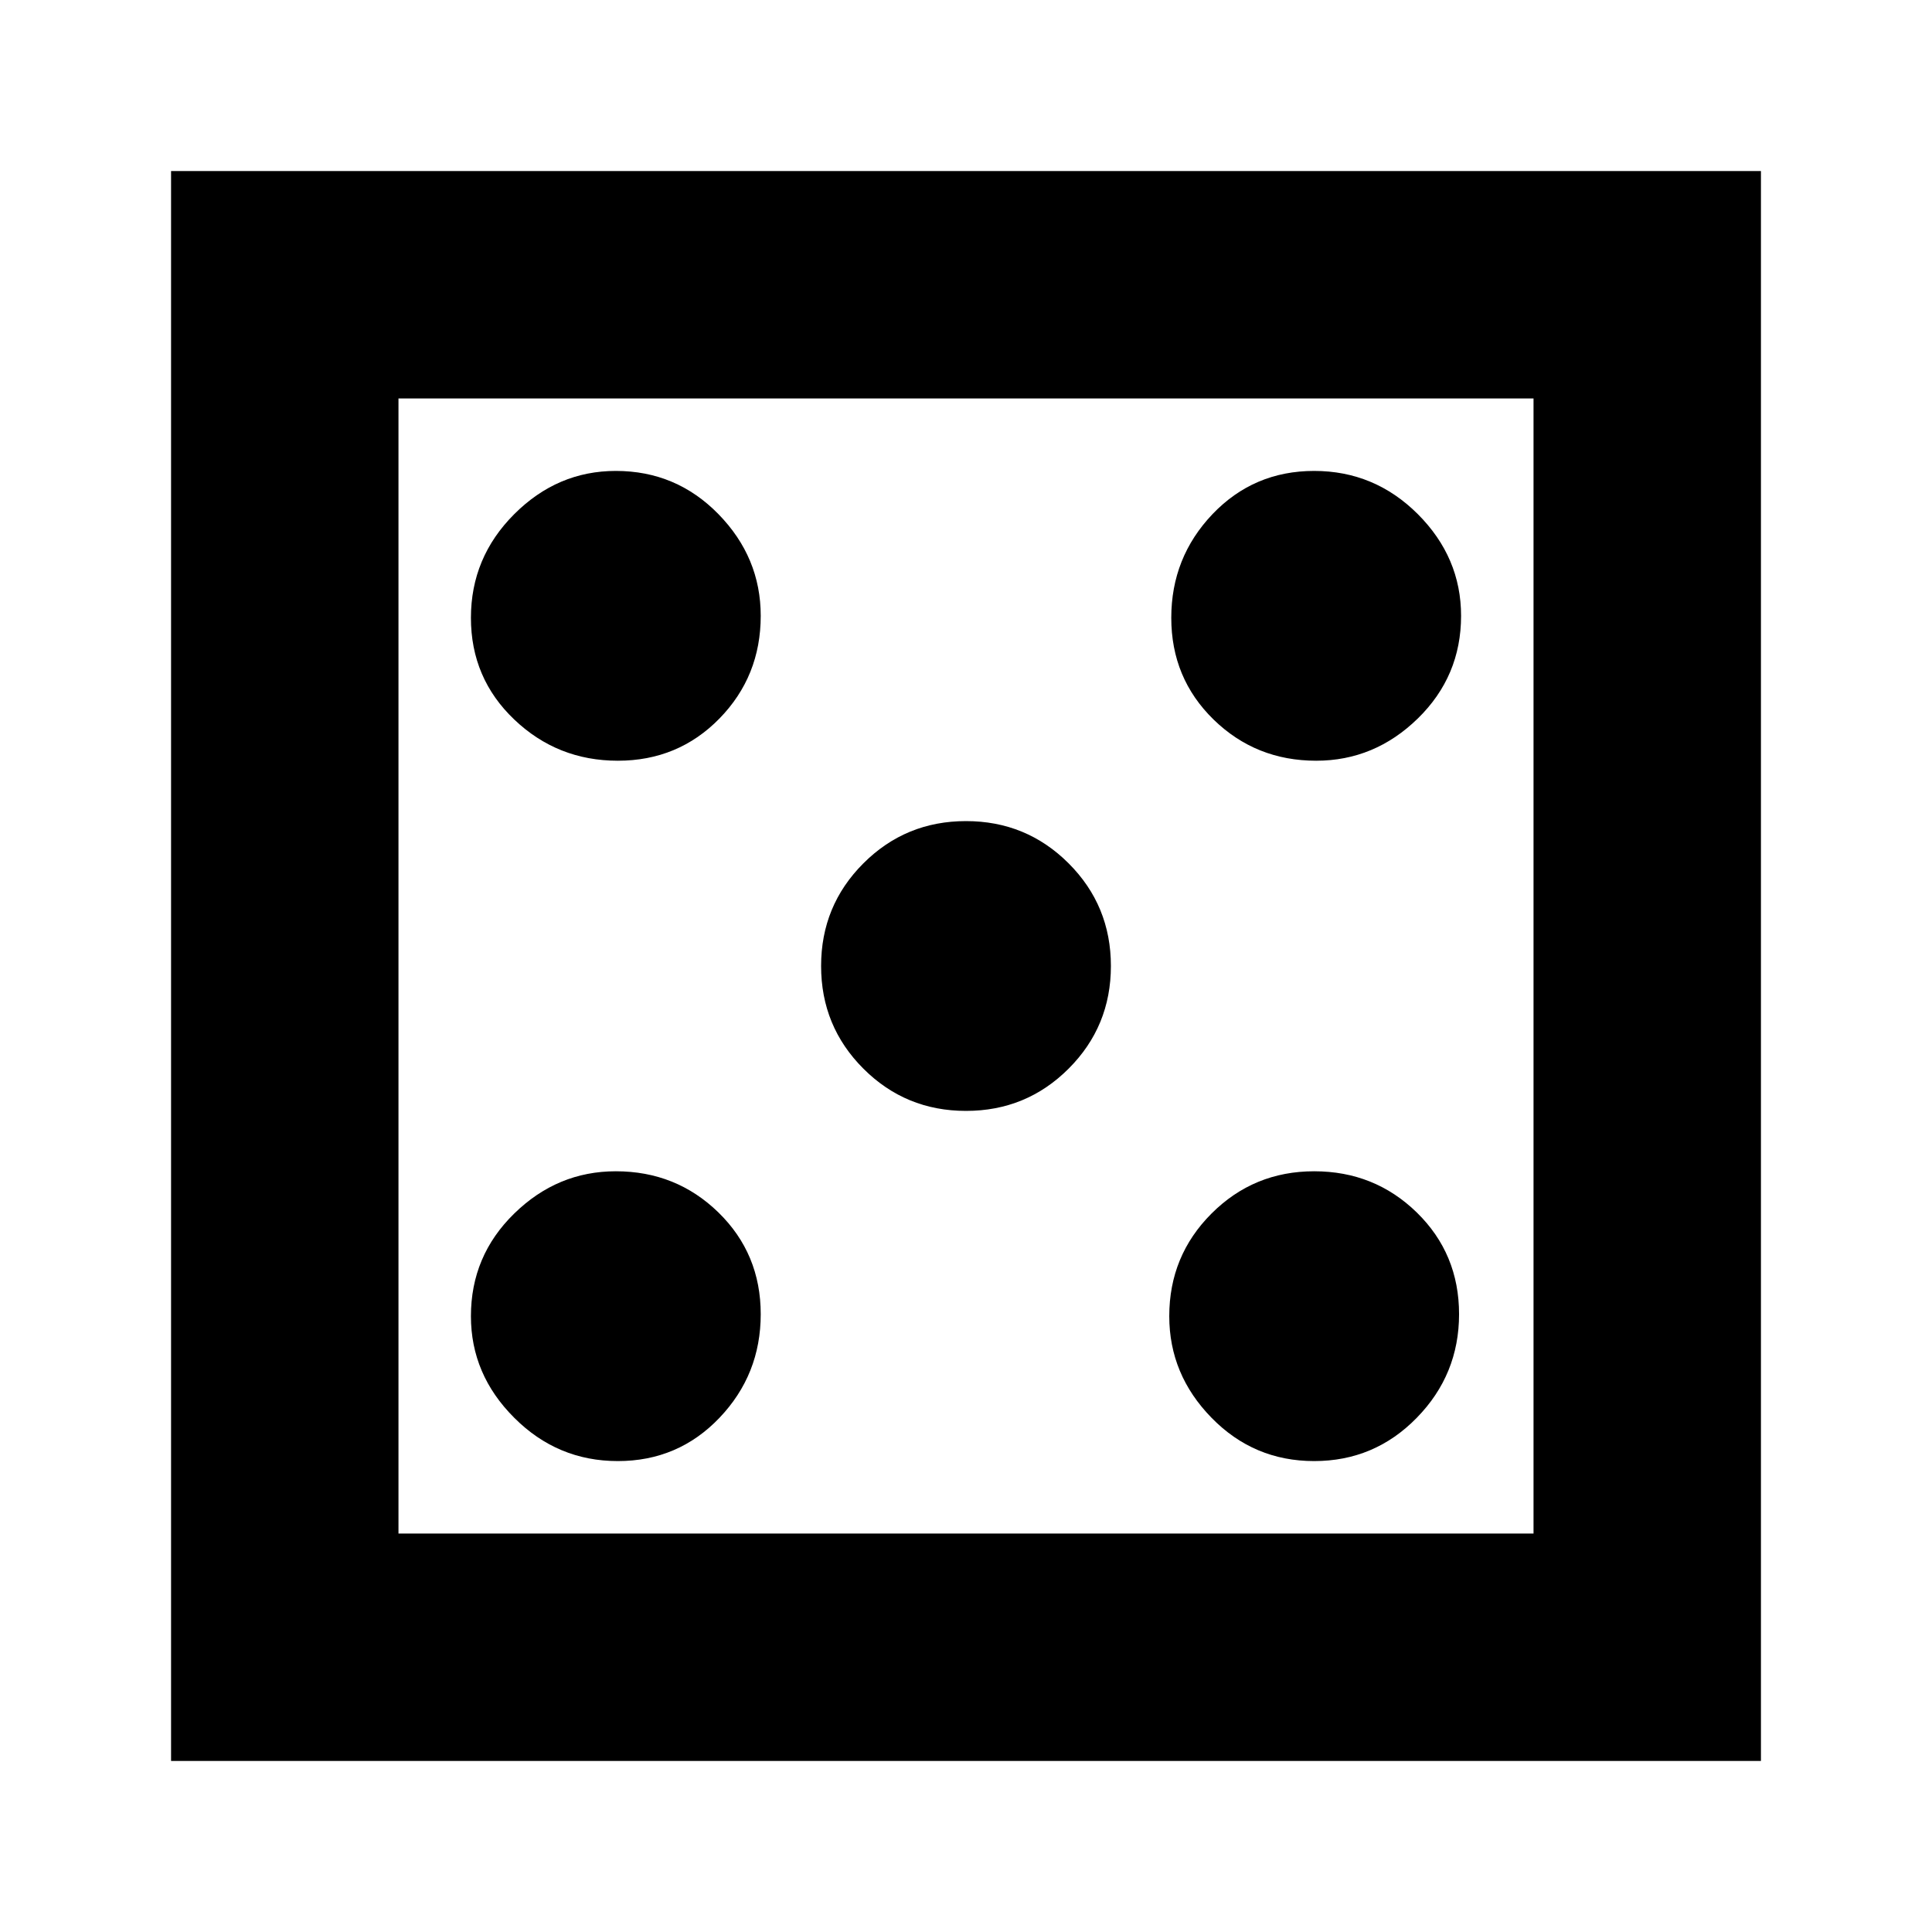 <svg xmlns="http://www.w3.org/2000/svg" height="24" width="24"><path d="M7.675 18.15q.75 0 1.263-.538.512-.537.512-1.287 0-.75-.525-1.263-.525-.512-1.275-.512-.725 0-1.262.525-.538.525-.538 1.275 0 .725.538 1.262.537.538 1.287.538Zm0-8.7q.75 0 1.263-.525.512-.525.512-1.275 0-.725-.525-1.263Q8.4 5.85 7.65 5.85q-.725 0-1.262.537-.538.538-.538 1.288t.538 1.263q.537.512 1.287.512ZM12 13.8q.75 0 1.275-.525.525-.525.525-1.275 0-.75-.525-1.275Q12.75 10.2 12 10.2q-.75 0-1.275.525Q10.2 11.25 10.2 12q0 .75.525 1.275.525.525 1.275.525Zm4.325 4.35q.75 0 1.275-.538.525-.537.525-1.287 0-.75-.525-1.263-.525-.512-1.275-.512-.75 0-1.275.525-.525.525-.525 1.275 0 .725.525 1.262.525.538 1.275.538Zm.025-8.7q.725 0 1.263-.525.537-.525.537-1.275 0-.725-.537-1.263-.538-.537-1.288-.537t-1.263.537q-.512.538-.512 1.288t.525 1.263q.525.512 1.275.512ZM2.125 21.875V2.125h19.75v19.75ZM4.95 19.05h14.1V4.95H4.95Zm0 0V4.95v14.1Z"/></svg>